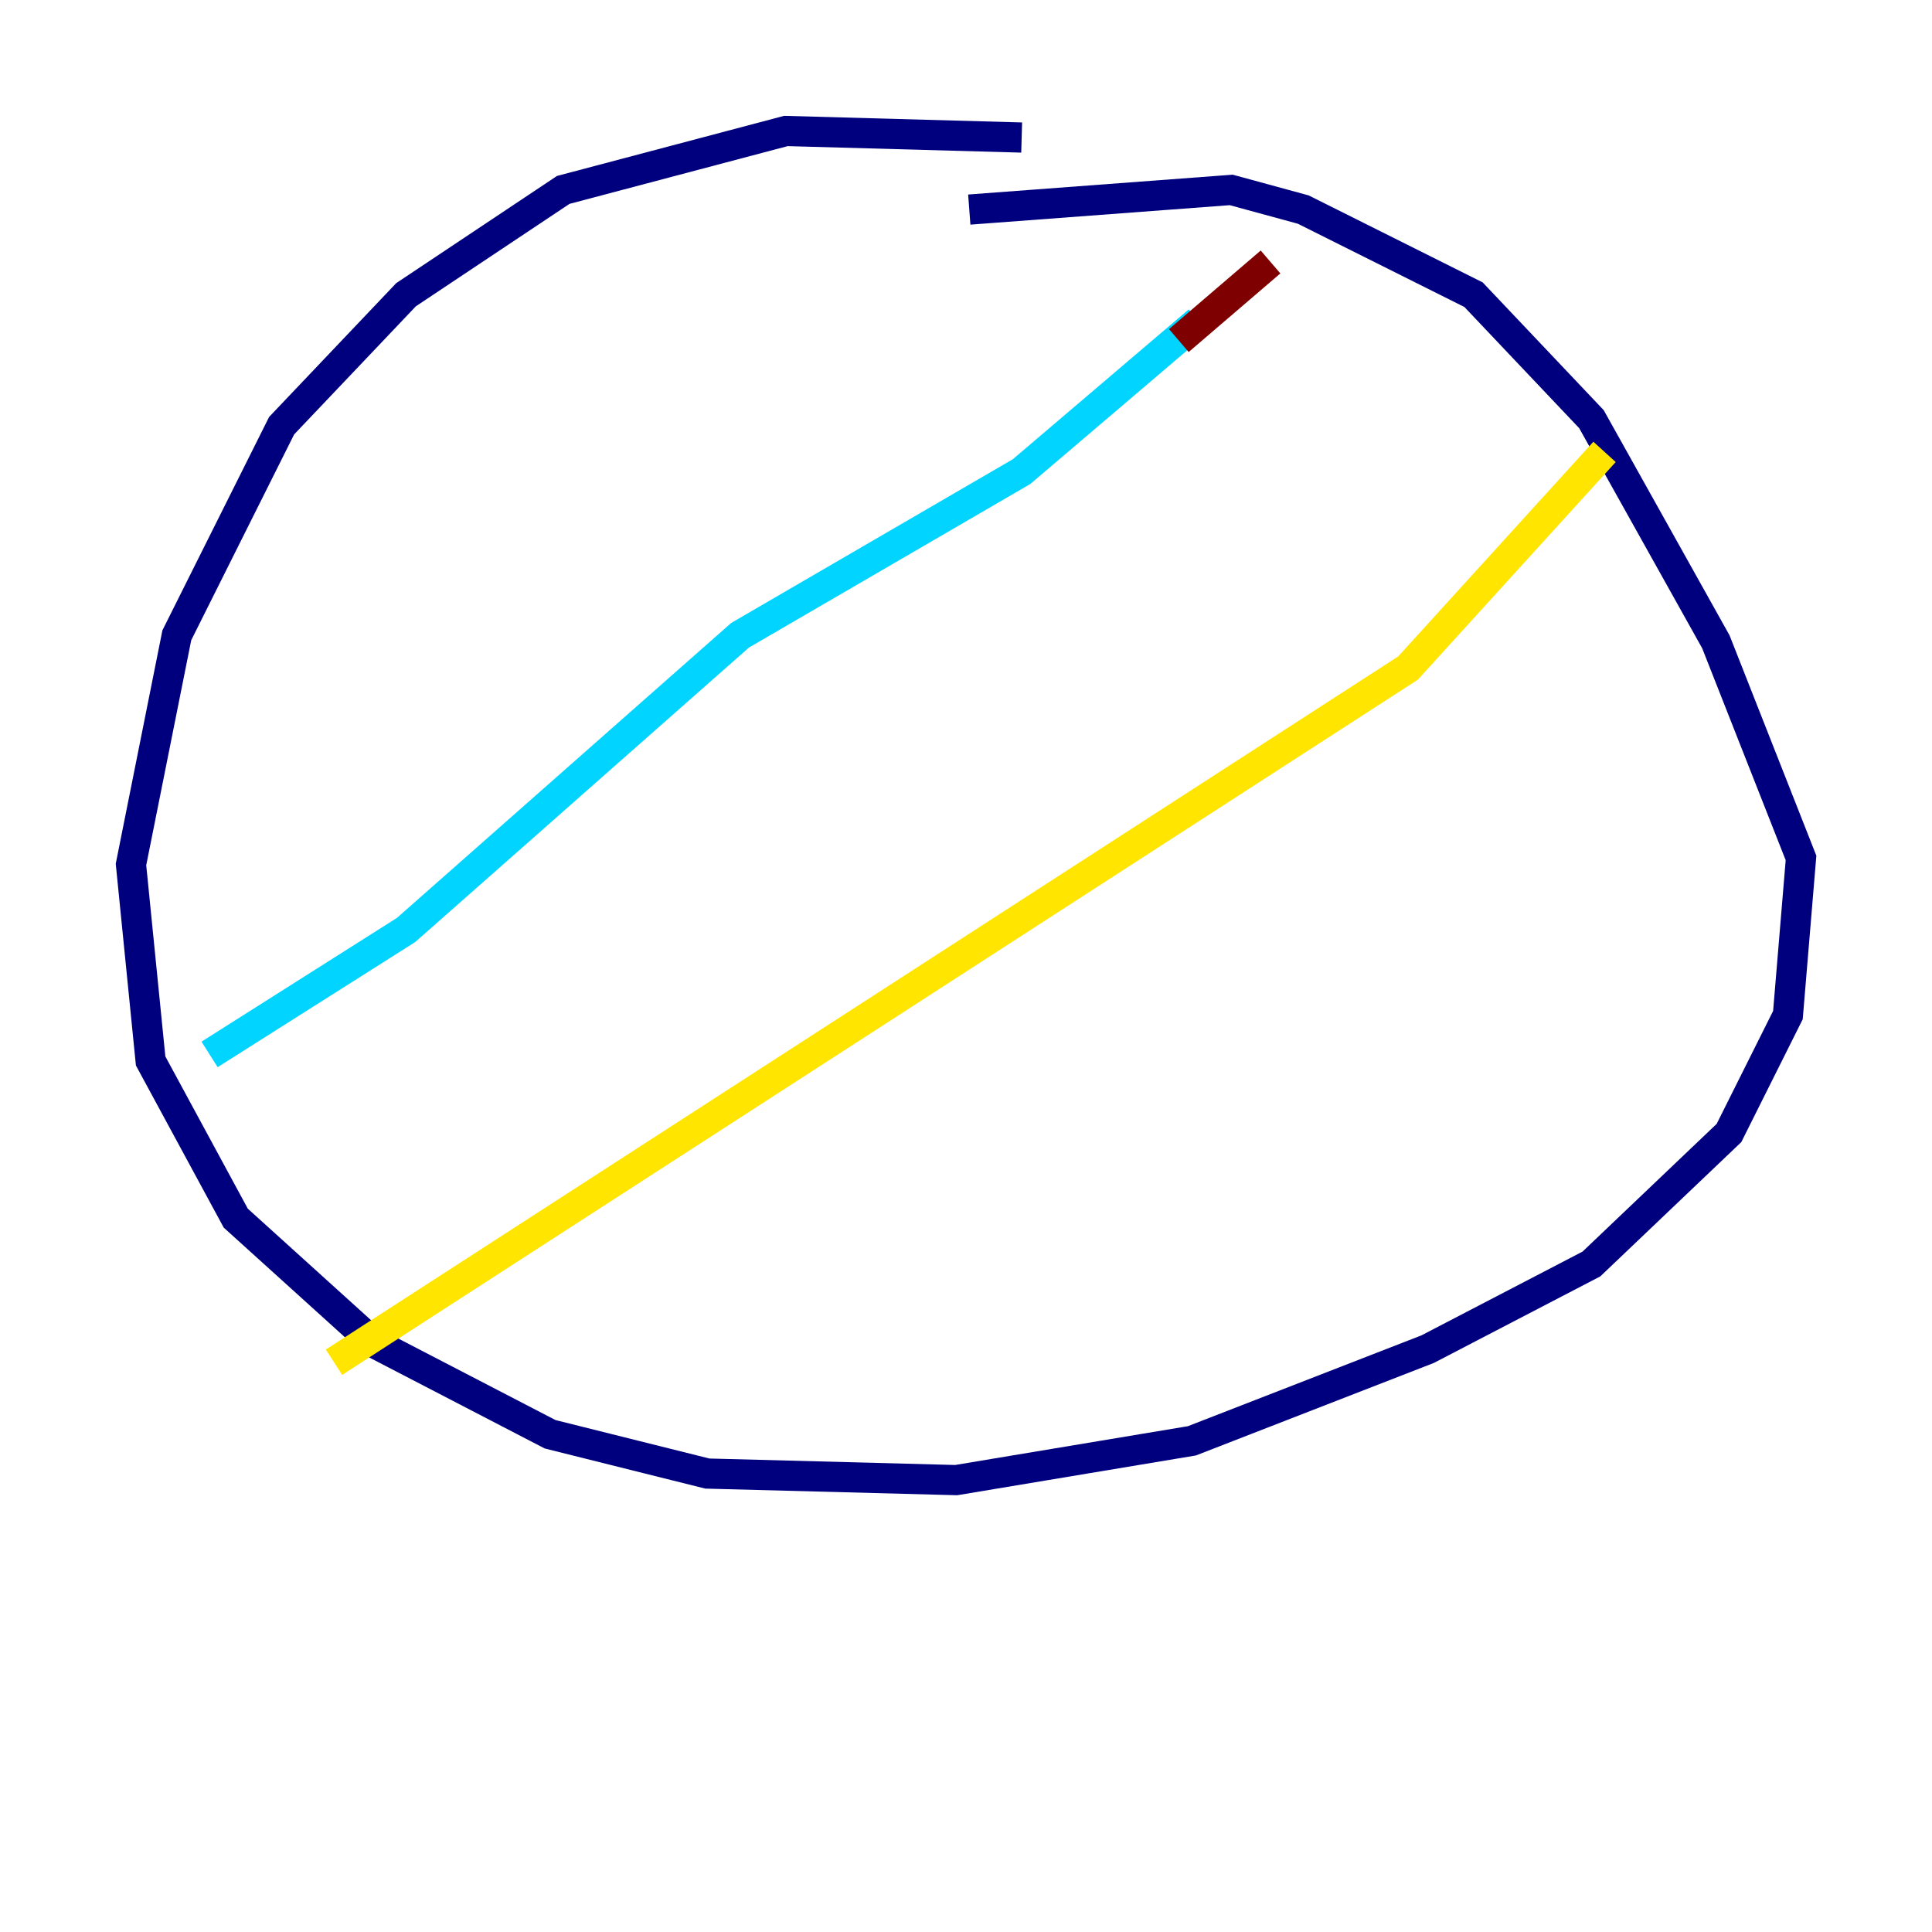 <?xml version="1.0" encoding="utf-8" ?>
<svg baseProfile="tiny" height="128" version="1.2" viewBox="0,0,128,128" width="128" xmlns="http://www.w3.org/2000/svg" xmlns:ev="http://www.w3.org/2001/xml-events" xmlns:xlink="http://www.w3.org/1999/xlink"><defs /><polyline fill="none" points="67.688,9.112 52.068,8.678 37.315,12.583 26.902,19.525 18.658,28.203 11.715,42.088 8.678,57.275 9.98,70.291 15.62,80.705 24.732,88.949 36.447,95.024 46.861,97.627 63.349,98.061 78.969,95.458 94.59,89.383 105.437,83.742 114.549,75.064 118.454,67.254 119.322,56.841 113.681,42.522 105.437,27.77 97.627,19.525 86.346,13.885 81.573,12.583 64.217,13.885" stroke="#00007f" stroke-width="2" /><polyline fill="none" points="13.885,69.858 26.902,61.614 49.031,42.088 67.688,31.241 79.403,21.261" stroke="#00d4ff" stroke-width="2" /><polyline fill="none" points="22.129,90.251 93.288,44.258 106.305,29.939" stroke="#ffe500" stroke-width="2" /><polyline fill="none" points="78.102,22.563 84.176,17.356" stroke="#7f0000" stroke-width="2" /></svg>